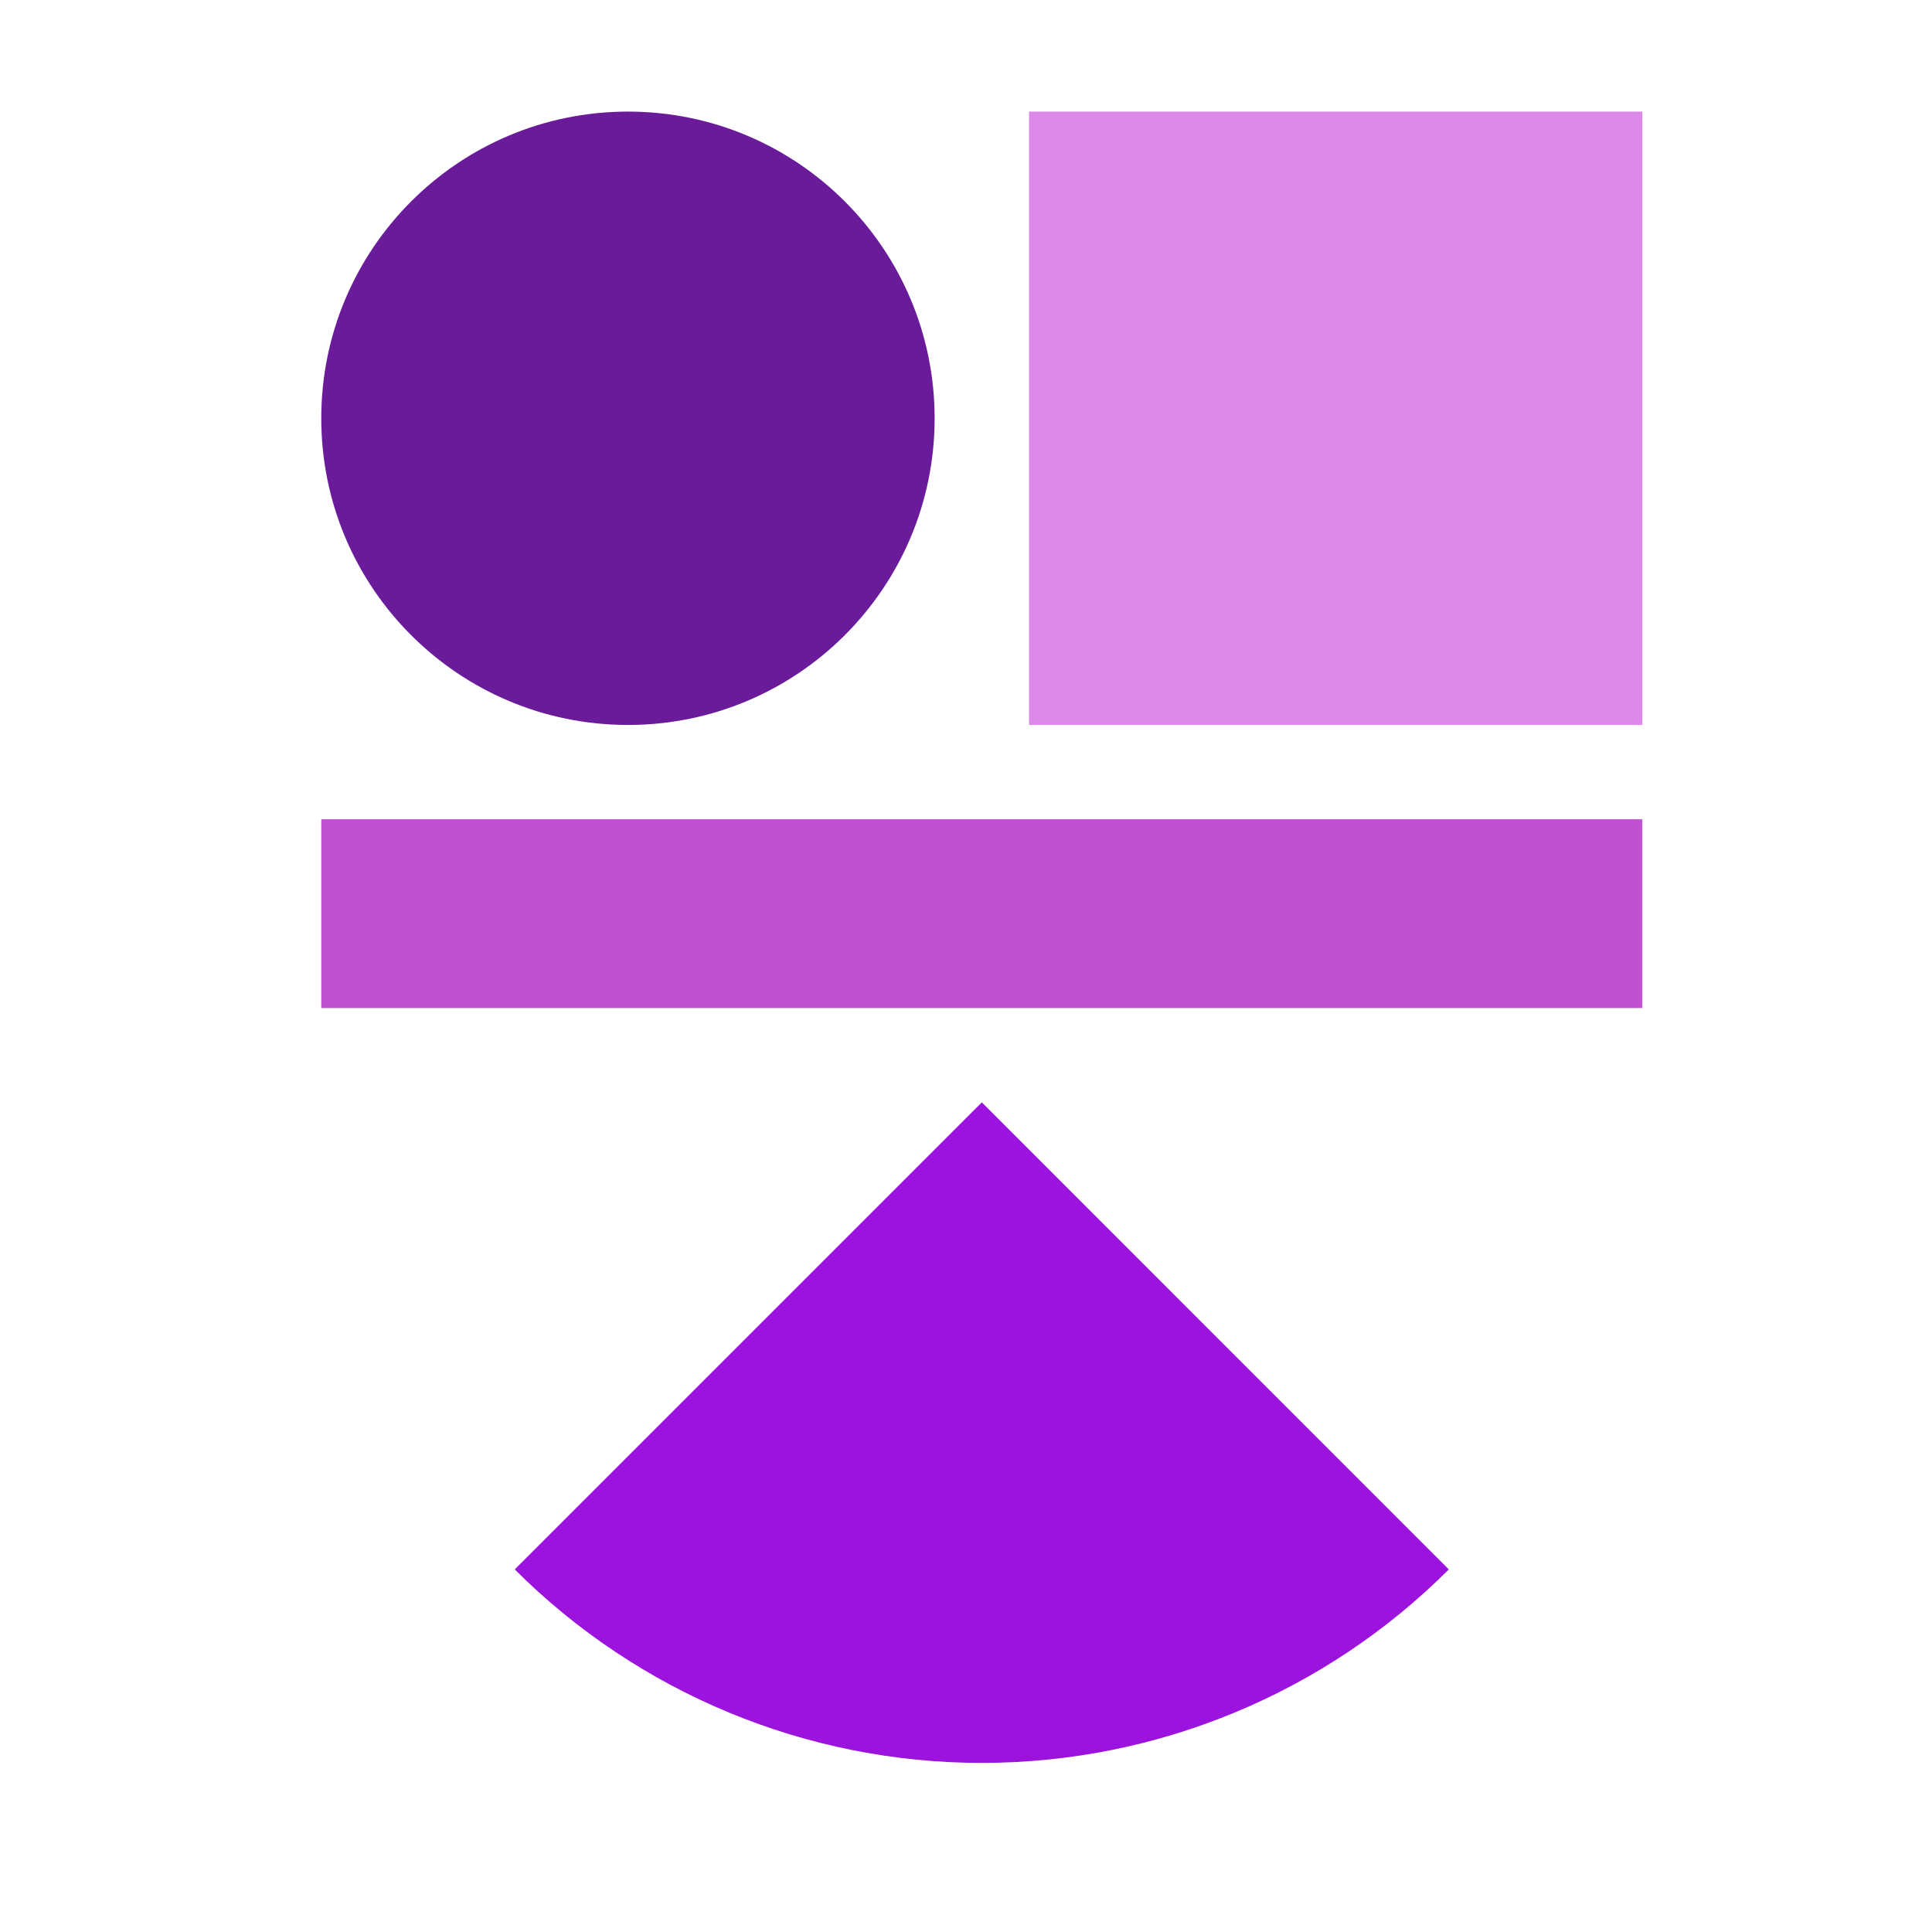 <svg width="21" height="21" viewBox="0 0 21 21" fill="none" xmlns="http://www.w3.org/2000/svg">
<path d="M15.748 17.059C14.402 18.405 12.576 19.162 10.672 19.162C8.768 19.162 6.942 18.405 5.595 17.059L10.672 11.982L15.748 17.059Z" fill="#9C13DD"/>
<path d="M17.851 8.905H3.492V10.957H17.851V8.905Z" fill="#C051D3"/>
<path d="M17.851 1.213H11.185V7.88H17.851V1.213Z" fill="#DC89EA"/>
<path d="M6.826 7.88C8.667 7.88 10.159 6.388 10.159 4.547C10.159 2.706 8.667 1.213 6.826 1.213C4.985 1.213 3.492 2.706 3.492 4.547C3.492 6.388 4.985 7.88 6.826 7.88Z" fill="#6A1B9A"/>
</svg>
